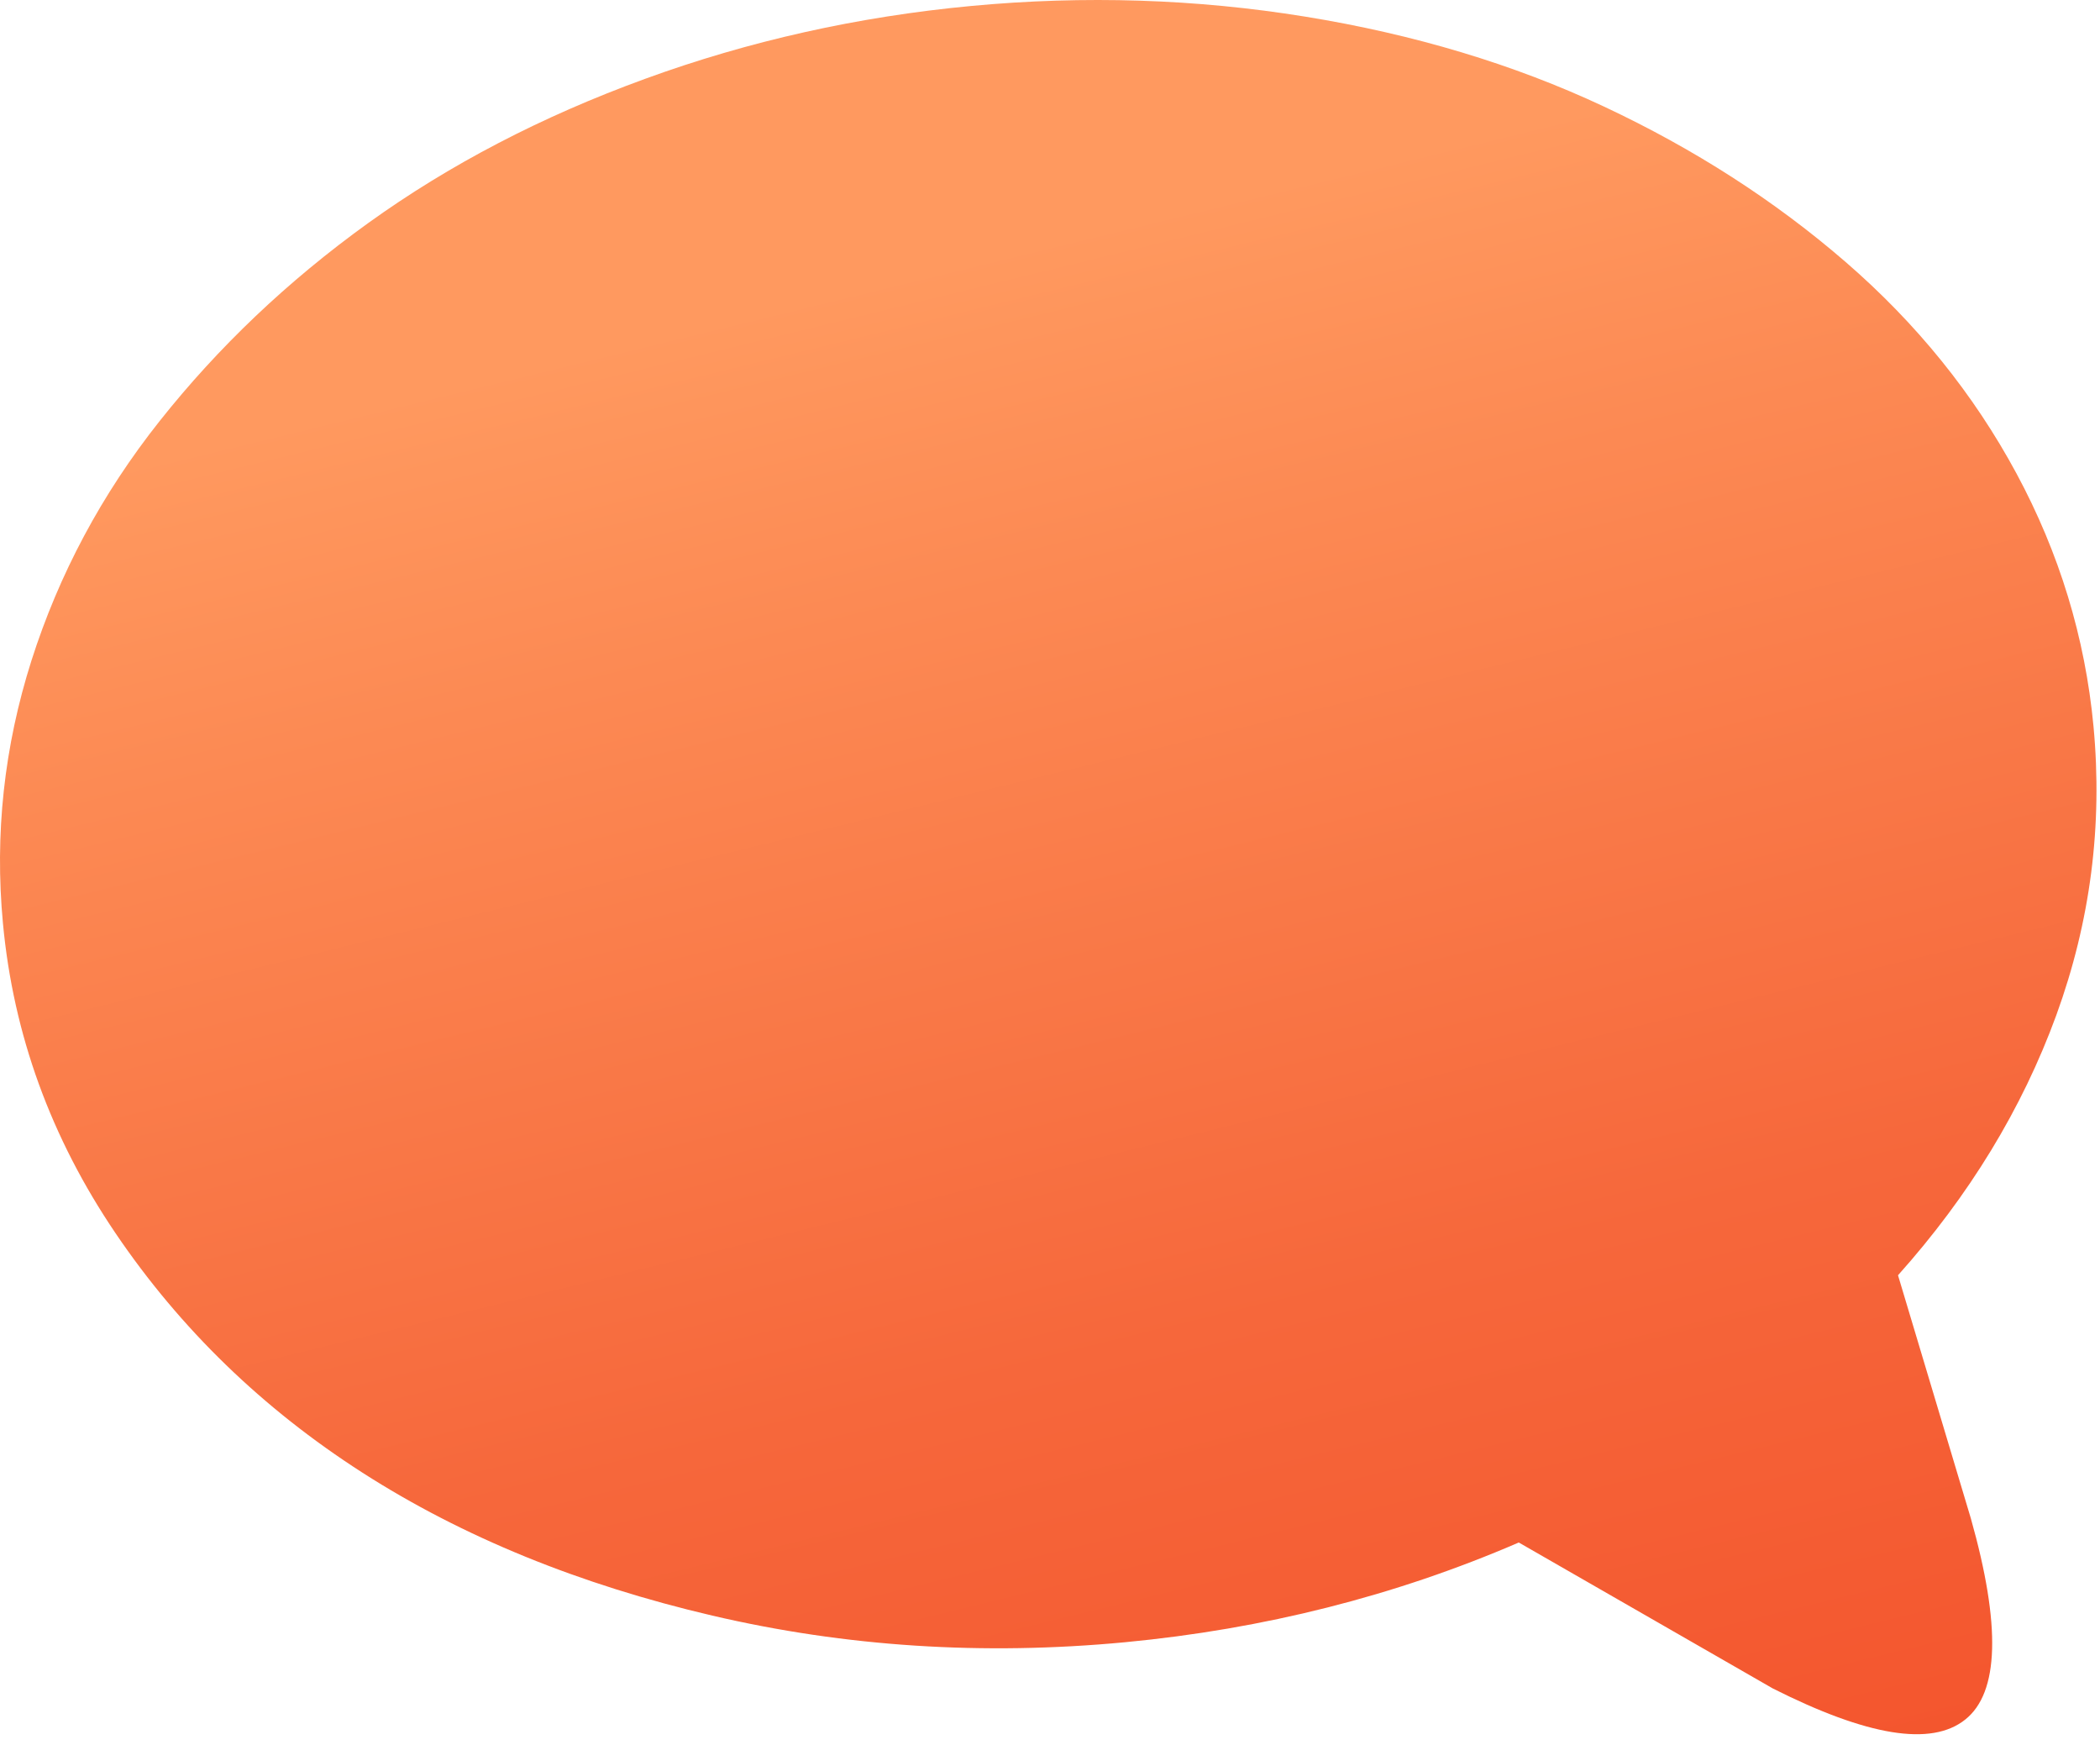 <svg fill="none" xmlns="http://www.w3.org/2000/svg" viewBox="0 0 136 113">
  <path d="M135.58 47.04c-.544-5.769-2.213-11.228-4.988-16.38-2.775-5.151-6.475-9.723-11.065-13.695-4.589-3.972-9.813-7.328-15.654-10.067-5.84-2.739-12.298-4.68-19.354-5.823C77.463-.067 70.244-.303 62.898.386c-7.347.69-14.403 2.268-21.114 4.716-6.73 2.449-12.697 5.569-17.94 9.342-5.242 3.773-9.722 8.053-13.495 12.806-3.773 4.752-6.53 9.94-8.308 15.509C.264 48.346-.353 54.023.191 59.79c.671 7.183 3.102 13.877 7.292 20.062 4.19 6.185 9.523 11.355 15.999 15.509 6.475 4.153 14.04 7.237 22.655 9.251 8.616 2.013 17.523 2.593 26.719 1.723 8.979-.853 17.486-2.993 25.503-6.458l16.452 9.451c6.113 3.083 10.267 3.773 12.462 2.013 2.195-1.741 2.322-6.095.363-13.024l-4.717-15.744c4.608-5.152 8.036-10.775 10.249-16.833 2.213-6.077 3.011-12.298 2.412-18.702z" fill="url(#9oG9N4iKSlbKa)"/>
  <defs>
    <linearGradient id="9oG9N4iKSlbKa" x1="92.826" y1="155.557" x2="59.167" y2="17.575" gradientUnits="userSpaceOnUse">
      <stop stop-color="#F24C27"/>
      <stop offset=".2" stop-color="#F3532C"/>
      <stop offset=".5" stop-color="#F6673B"/>
      <stop offset=".85" stop-color="#FC8953"/>
      <stop offset="1" stop-color="#FF995F"/>
    </linearGradient>
  </defs>
</svg>

